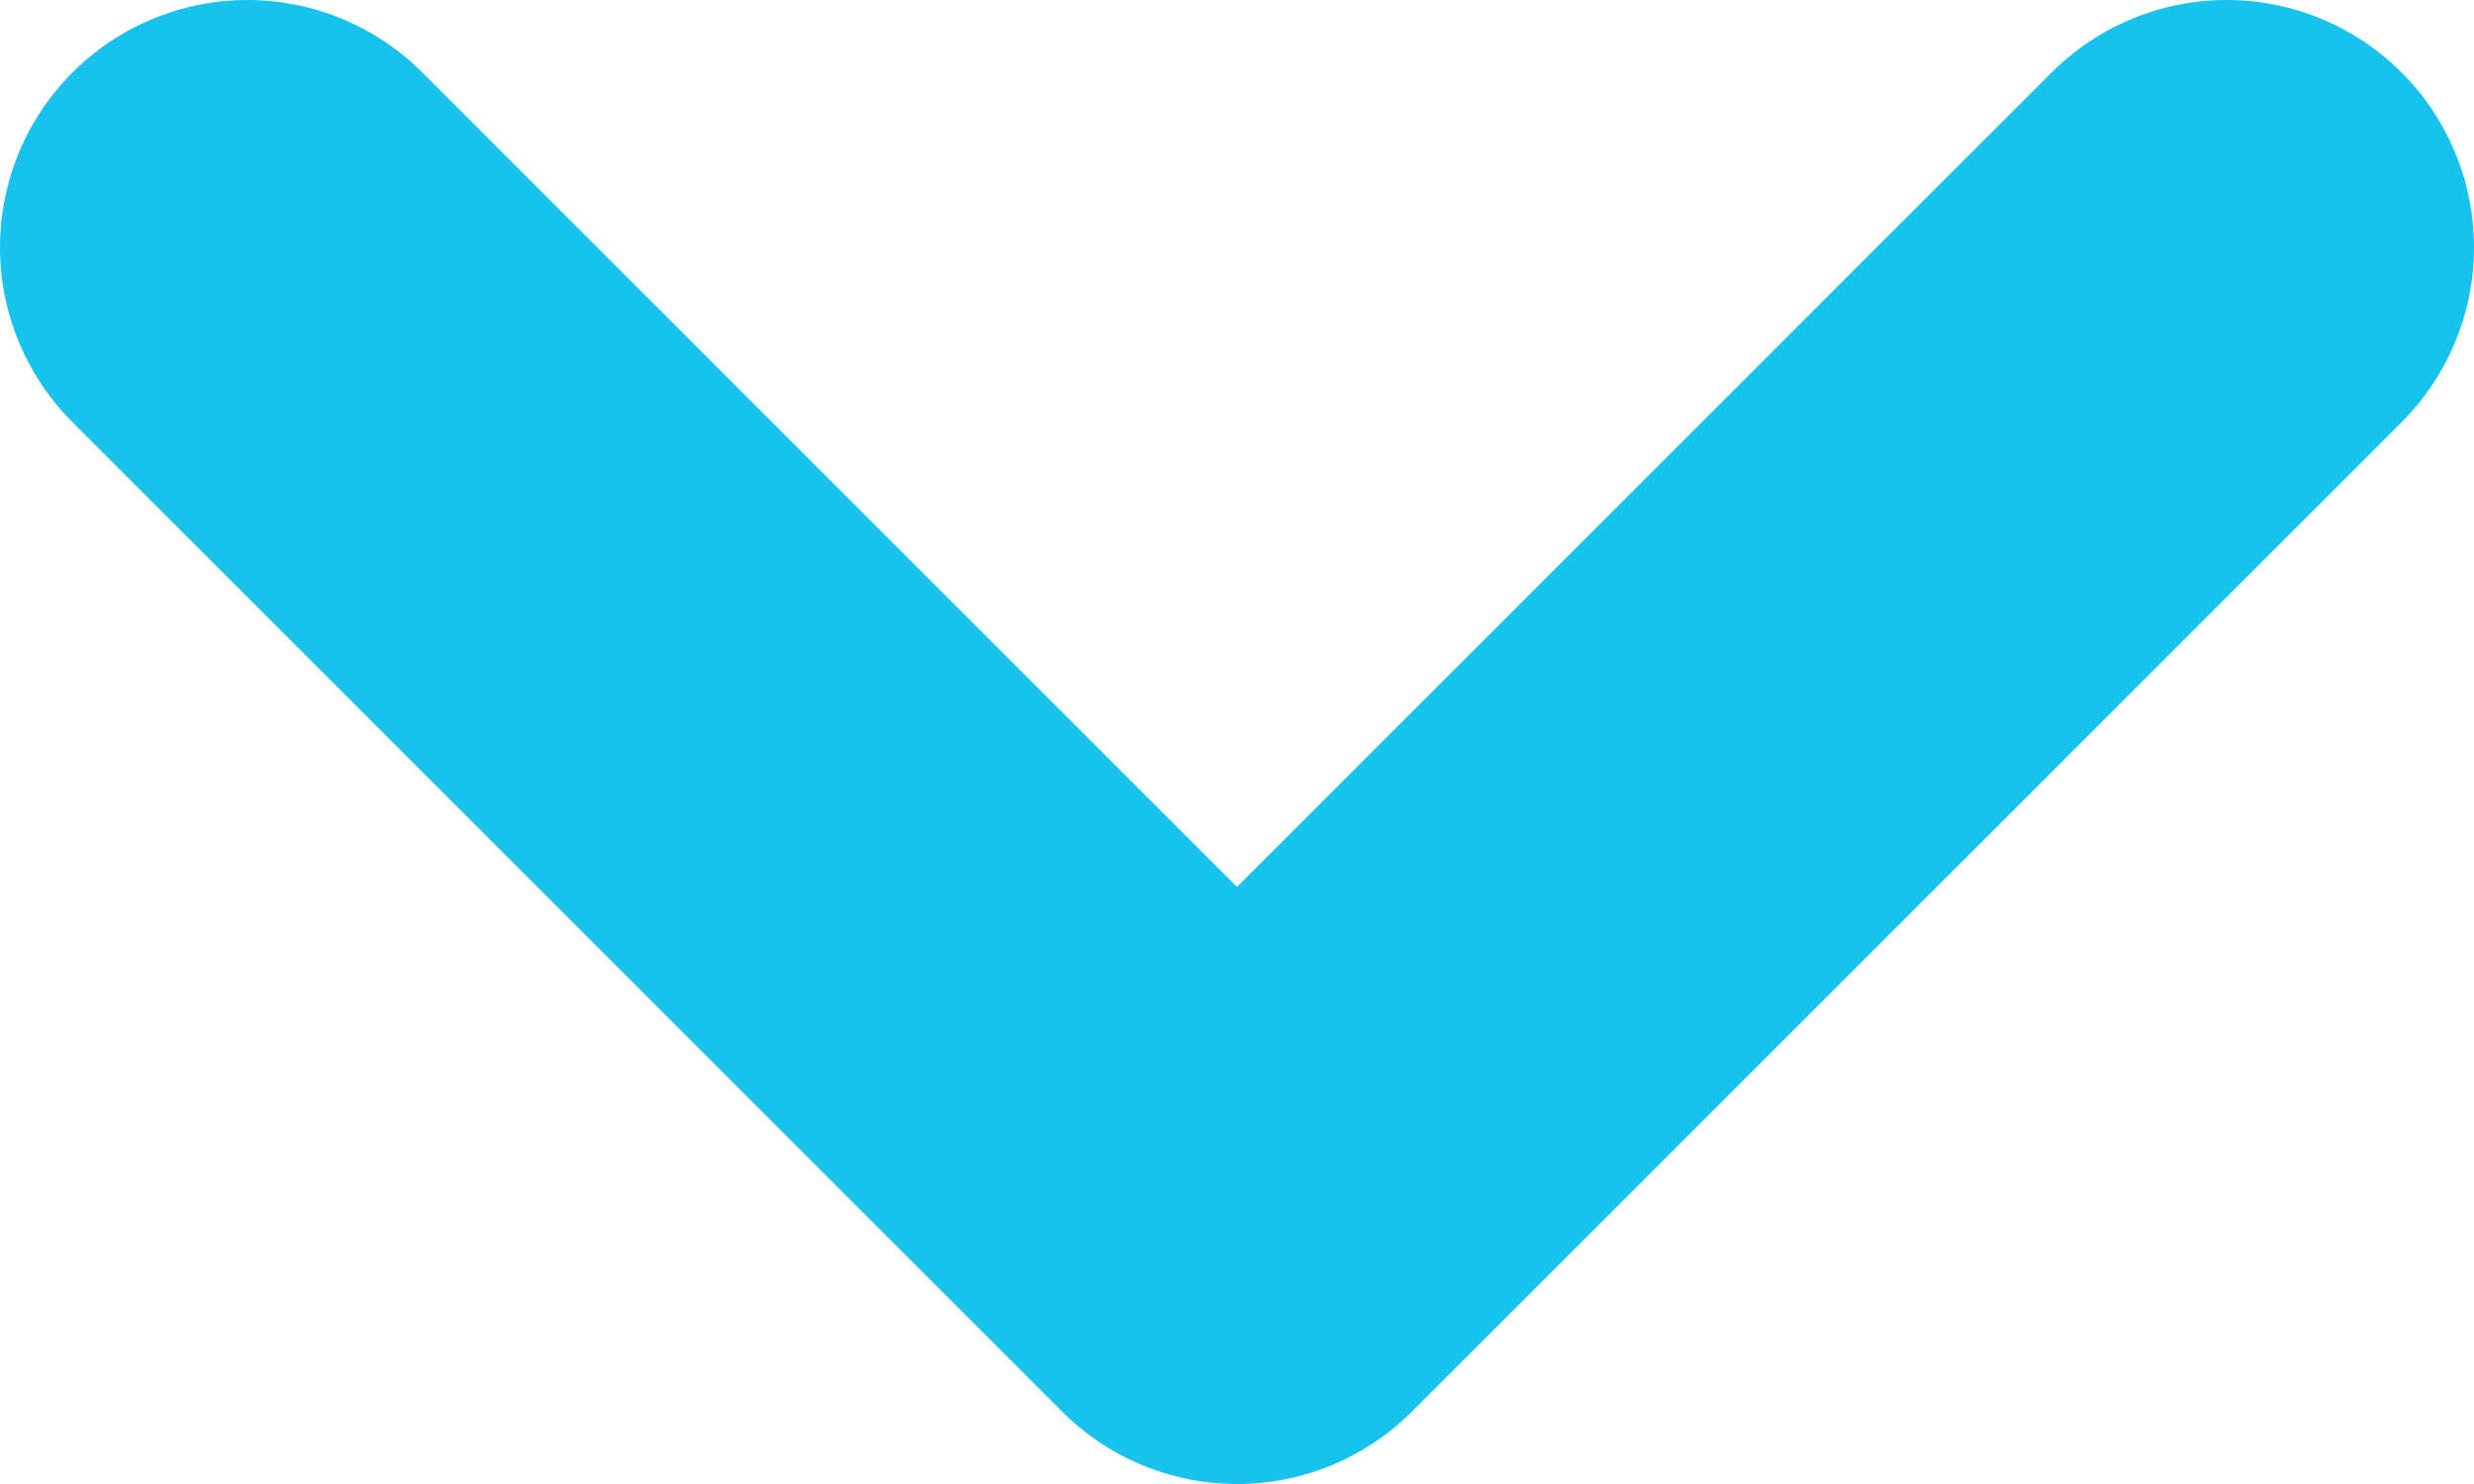 <svg width="10" height="6" viewBox="0 0 10 6" fill="none" xmlns="http://www.w3.org/2000/svg">
    <path d="M1 1L5 5L9 1" stroke="#17C2EC" stroke-width="2" stroke-linecap="round" stroke-linejoin="round"/>
</svg>
